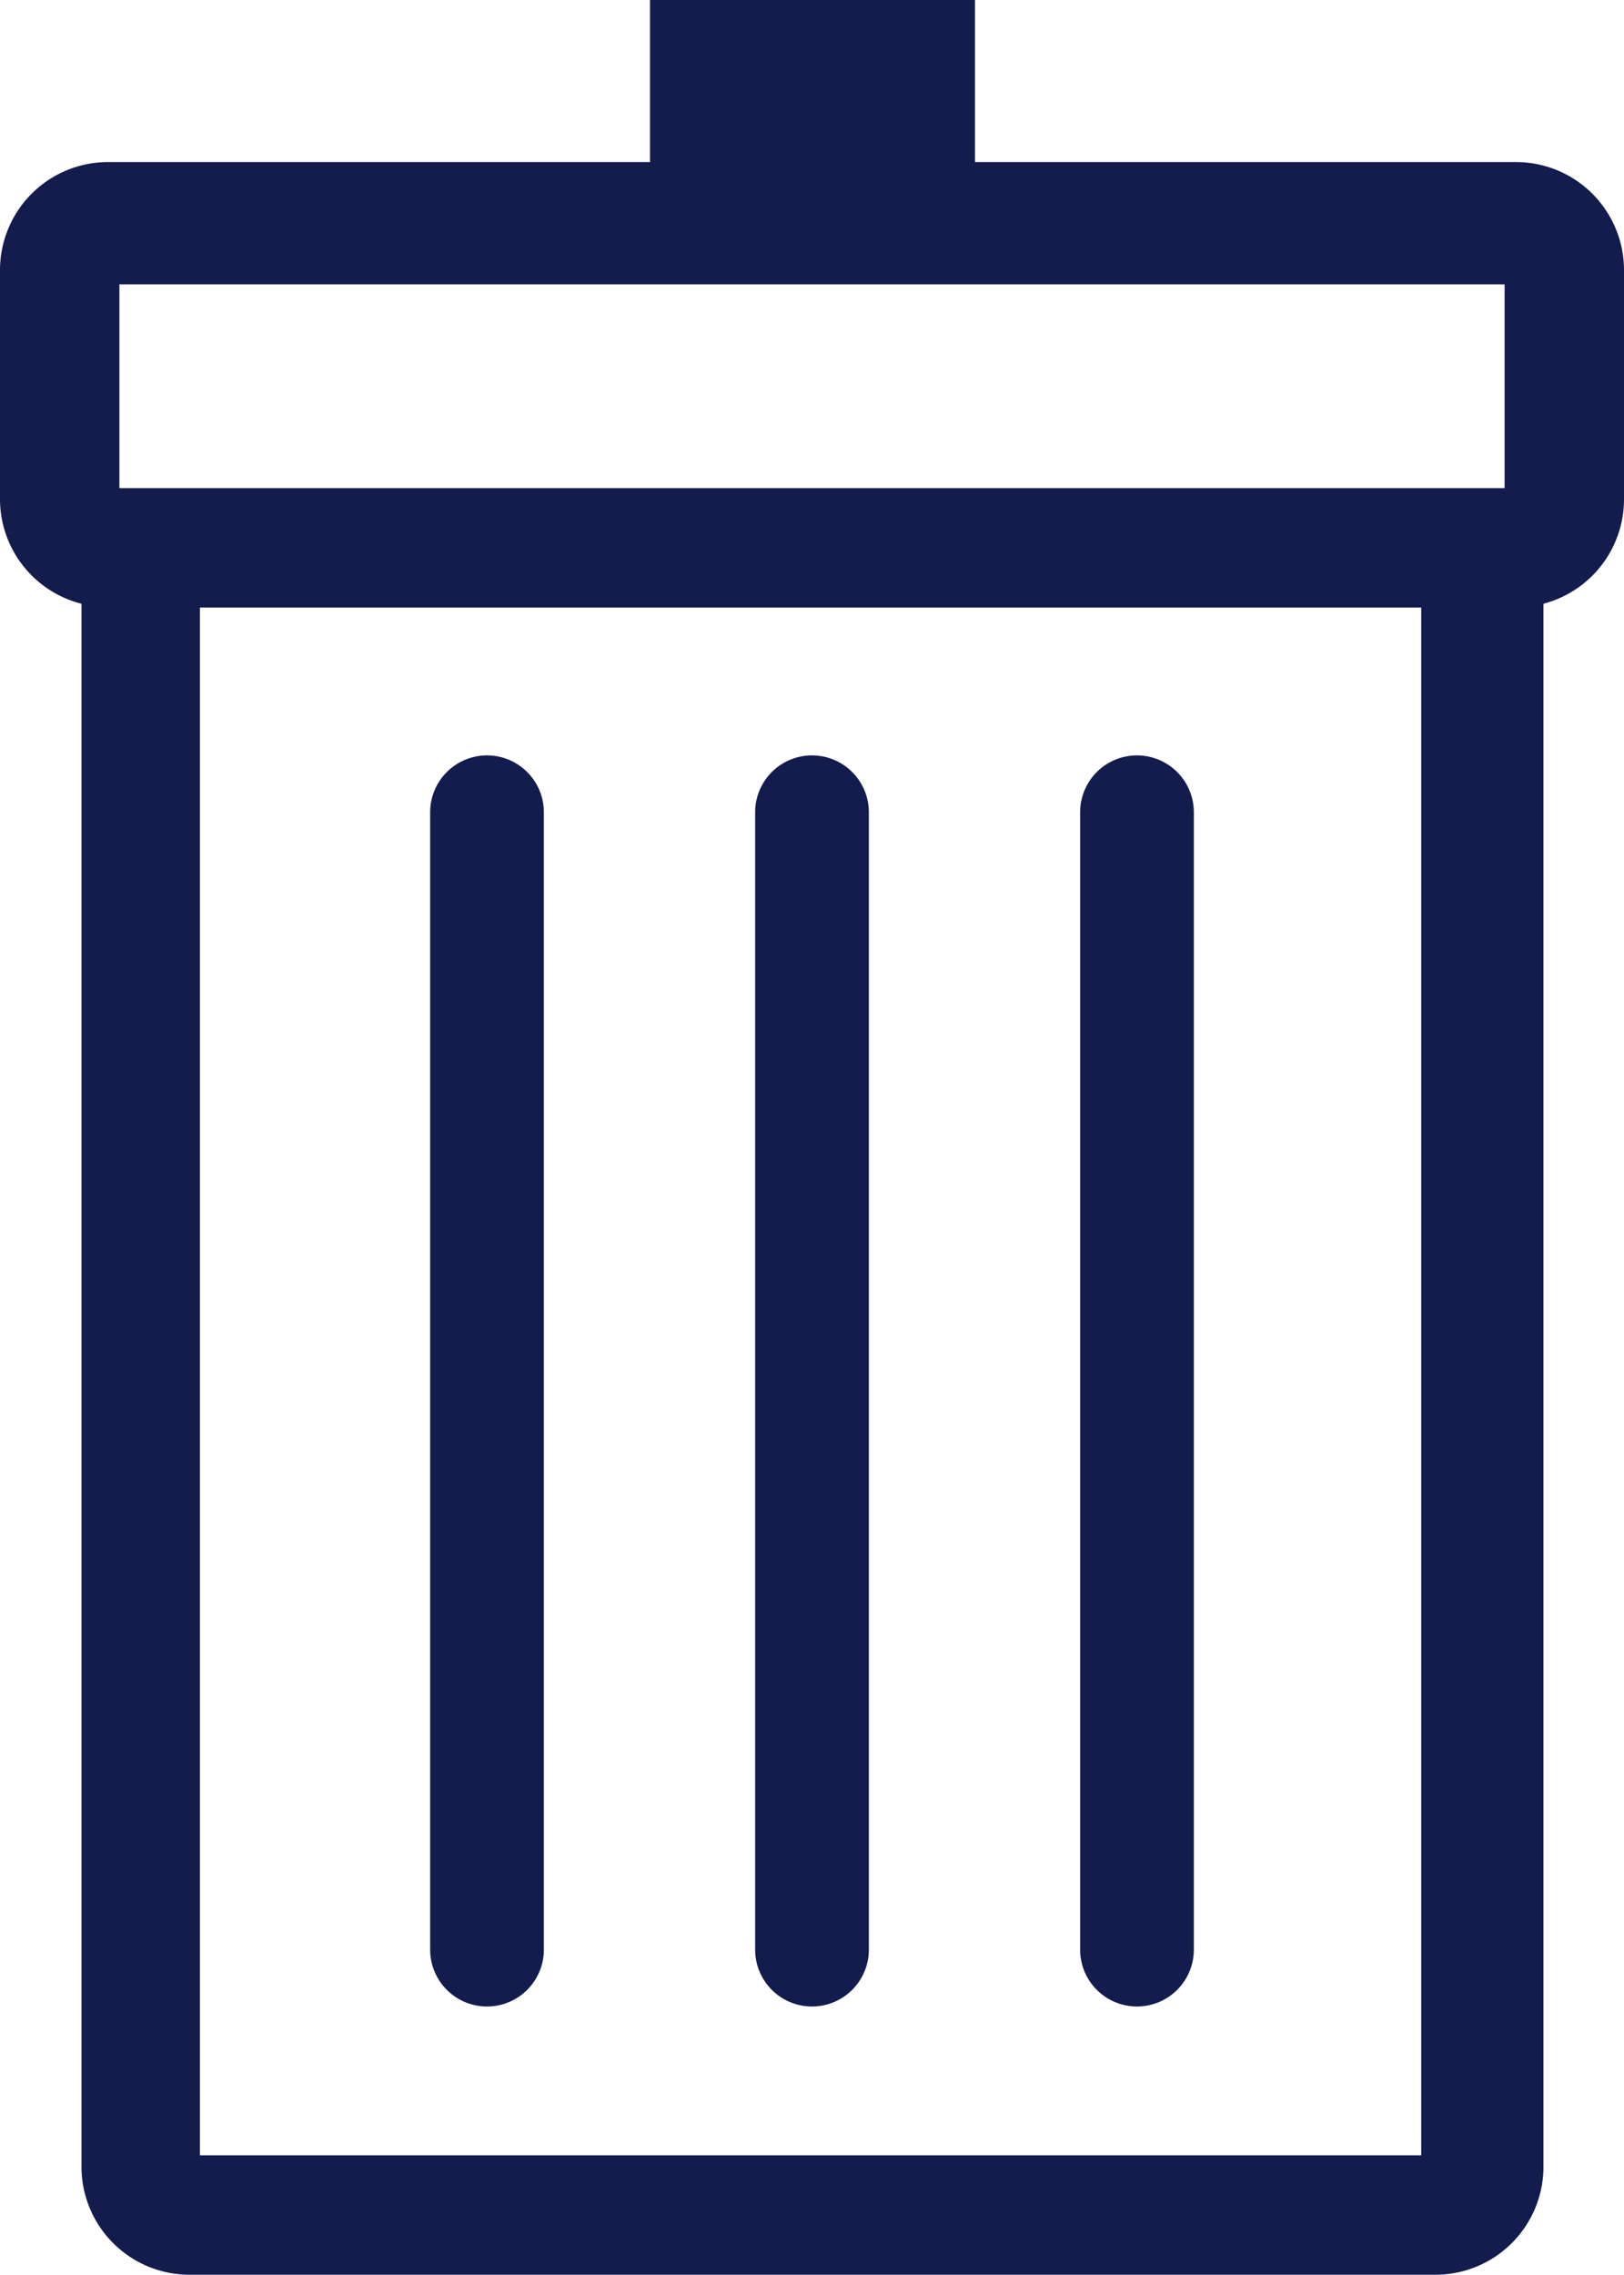 <svg xmlns="http://www.w3.org/2000/svg" viewBox="0 0 17.14 24"><defs><style>.cls-1{fill:#141b4d;}</style></defs><g id="Capa_2" data-name="Capa 2"><g id="Layer_1" data-name="Layer 1"><path class="cls-1" d="M16,1.71H10.29V0H6.86V1.71H1.13A1.14,1.14,0,0,0,0,2.85V5.27a1.14,1.14,0,0,0,.86,1.1v16.5A1.14,1.14,0,0,0,2,24H15.15a1.14,1.14,0,0,0,1.14-1.13V6.37a1.14,1.14,0,0,0,.85-1.1V2.85A1.14,1.14,0,0,0,16,1.71ZM1.26,3H15.88V5.15H1.26ZM15,22.74H2.11V6.41H15Z"/><path class="cls-1" d="M5.14,21.17a.6.6,0,0,0,.6-.6v-12a.6.6,0,0,0-.6-.6.6.6,0,0,0-.6.6v12A.6.6,0,0,0,5.14,21.17Z"/><path class="cls-1" d="M8.57,21.17a.6.6,0,0,0,.6-.6v-12a.6.6,0,1,0-1.2,0v12A.6.6,0,0,0,8.57,21.17Z"/><path class="cls-1" d="M12,21.17a.6.6,0,0,0,.6-.6v-12a.6.6,0,1,0-1.2,0v12A.6.6,0,0,0,12,21.17Z"/></g></g></svg>